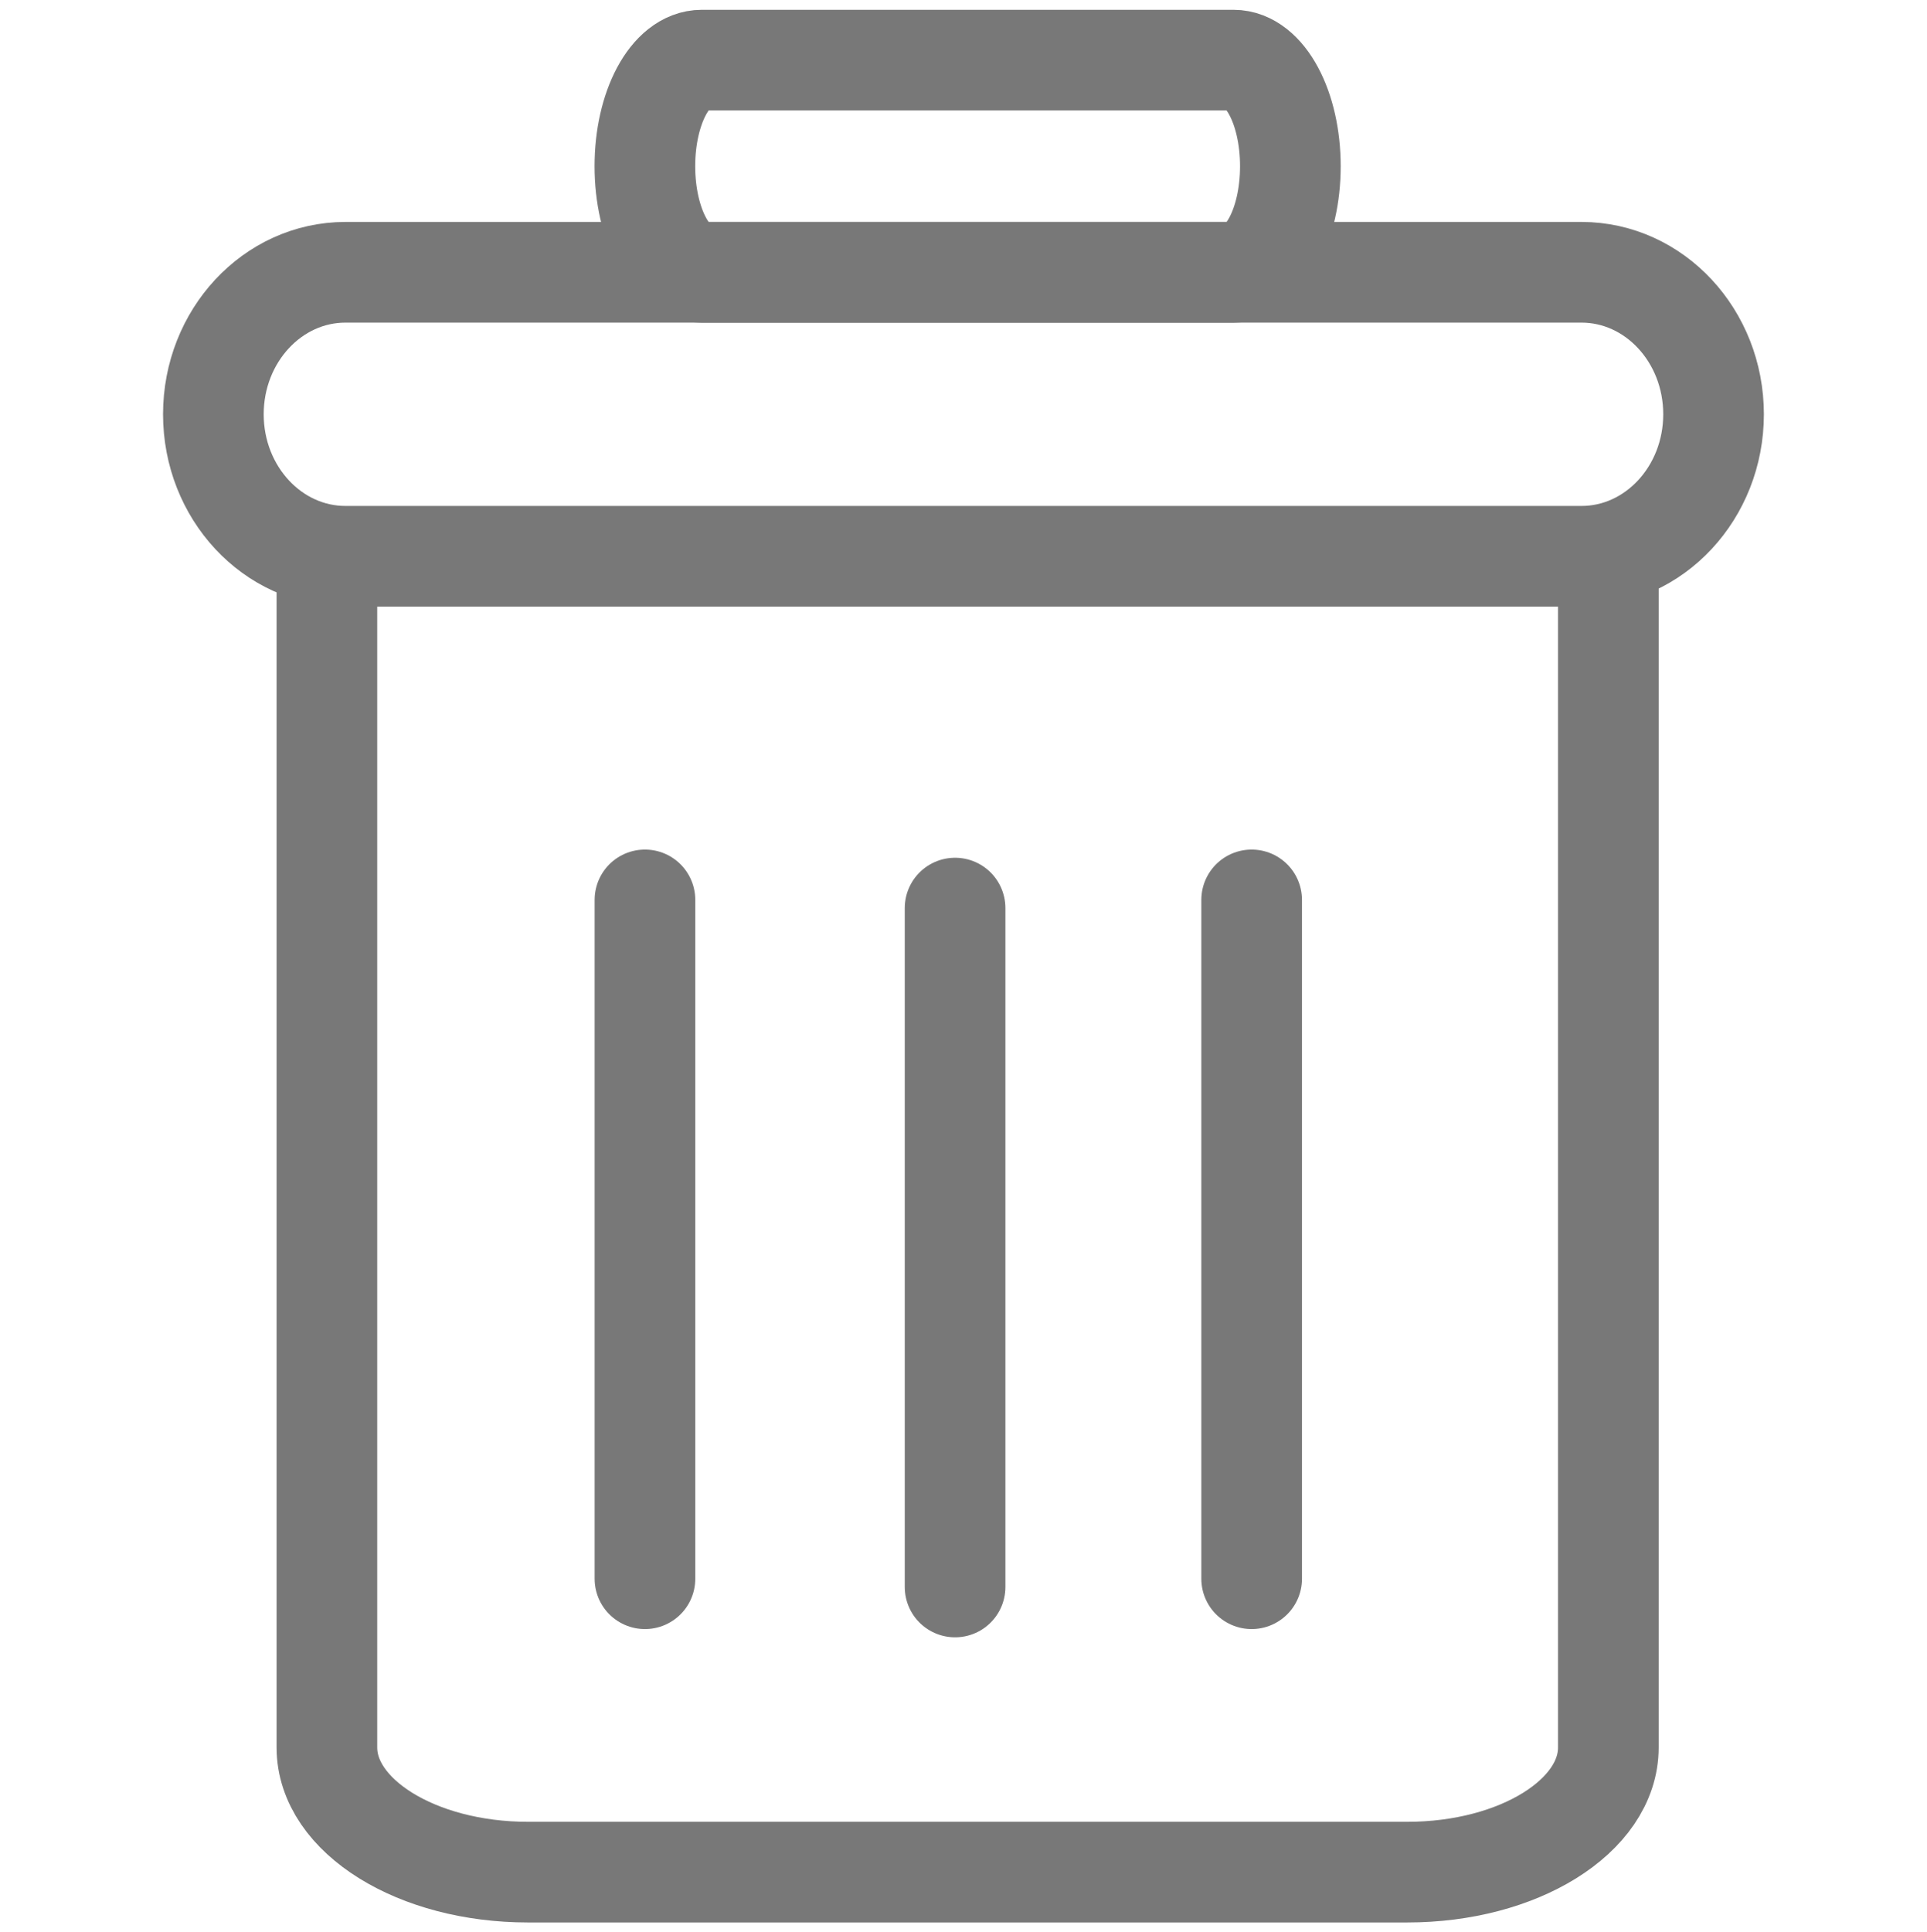 <?xml version="1.0" encoding="utf-8"?>
<!-- Generator: Adobe Illustrator 17.0.0, SVG Export Plug-In . SVG Version: 6.00 Build 0)  -->
<!DOCTYPE svg PUBLIC "-//W3C//DTD SVG 1.1//EN" "http://www.w3.org/Graphics/SVG/1.1/DTD/svg11.dtd">
<svg version="1.1" id="Layer_1" xmlns="http://www.w3.org/2000/svg" xmlns:xlink="http://www.w3.org/1999/xlink" x="0px" y="0px"
	 width="28.719px" height="28.792px" viewBox="0 0 28.719 28.792" enable-background="new 0 0 28.719 28.792" xml:space="preserve">
<g id="Layer_2">
</g>
<g>
	<path fill="none" stroke="#787878" stroke-width="1.5" stroke-miterlimit="10" d="M25.538,6.173c0,1.168-0.882,2.116-1.969,2.116
		H5.149c-1.087,0-1.969-0.948-1.969-2.116l0,0c0-1.168,0.882-2.116,1.969-2.116H23.57C24.656,4.058,25.538,5.004,25.538,6.173
		L25.538,6.173z"/>
	<path fill="none" stroke="#787878" stroke-width="1.5" stroke-miterlimit="10" d="M19.231,2.477c0,0.873-0.379,1.581-0.848,1.581
		h-7.924c-0.468,0-0.848-0.708-0.848-1.581l0,0c0-0.873,0.379-1.581,0.848-1.581h7.925C18.851,0.896,19.231,1.603,19.231,2.477
		L19.231,2.477z"/>
	
		<line fill="none" stroke="#787878" stroke-width="1.5" stroke-linecap="round" stroke-miterlimit="10" x1="9.612" y1="13.409" x2="9.612" y2="23.524"/>
	
		<line fill="none" stroke="#787878" stroke-width="1.5" stroke-linecap="round" stroke-miterlimit="10" x1="14.234" y1="13.531" x2="14.234" y2="23.647"/>
	
		<line fill="none" stroke="#787878" stroke-width="1.5" stroke-linecap="round" stroke-miterlimit="10" x1="18.654" y1="13.409" x2="18.654" y2="23.524"/>
	<path fill="none" stroke="#787878" stroke-width="1.5" stroke-miterlimit="10" d="M4.872,7.796v18.242
		c0,1.025,1.341,1.858,2.996,1.858h13.106c1.655,0,2.996-0.831,2.996-1.858V7.796"/>
</g>
</svg>
